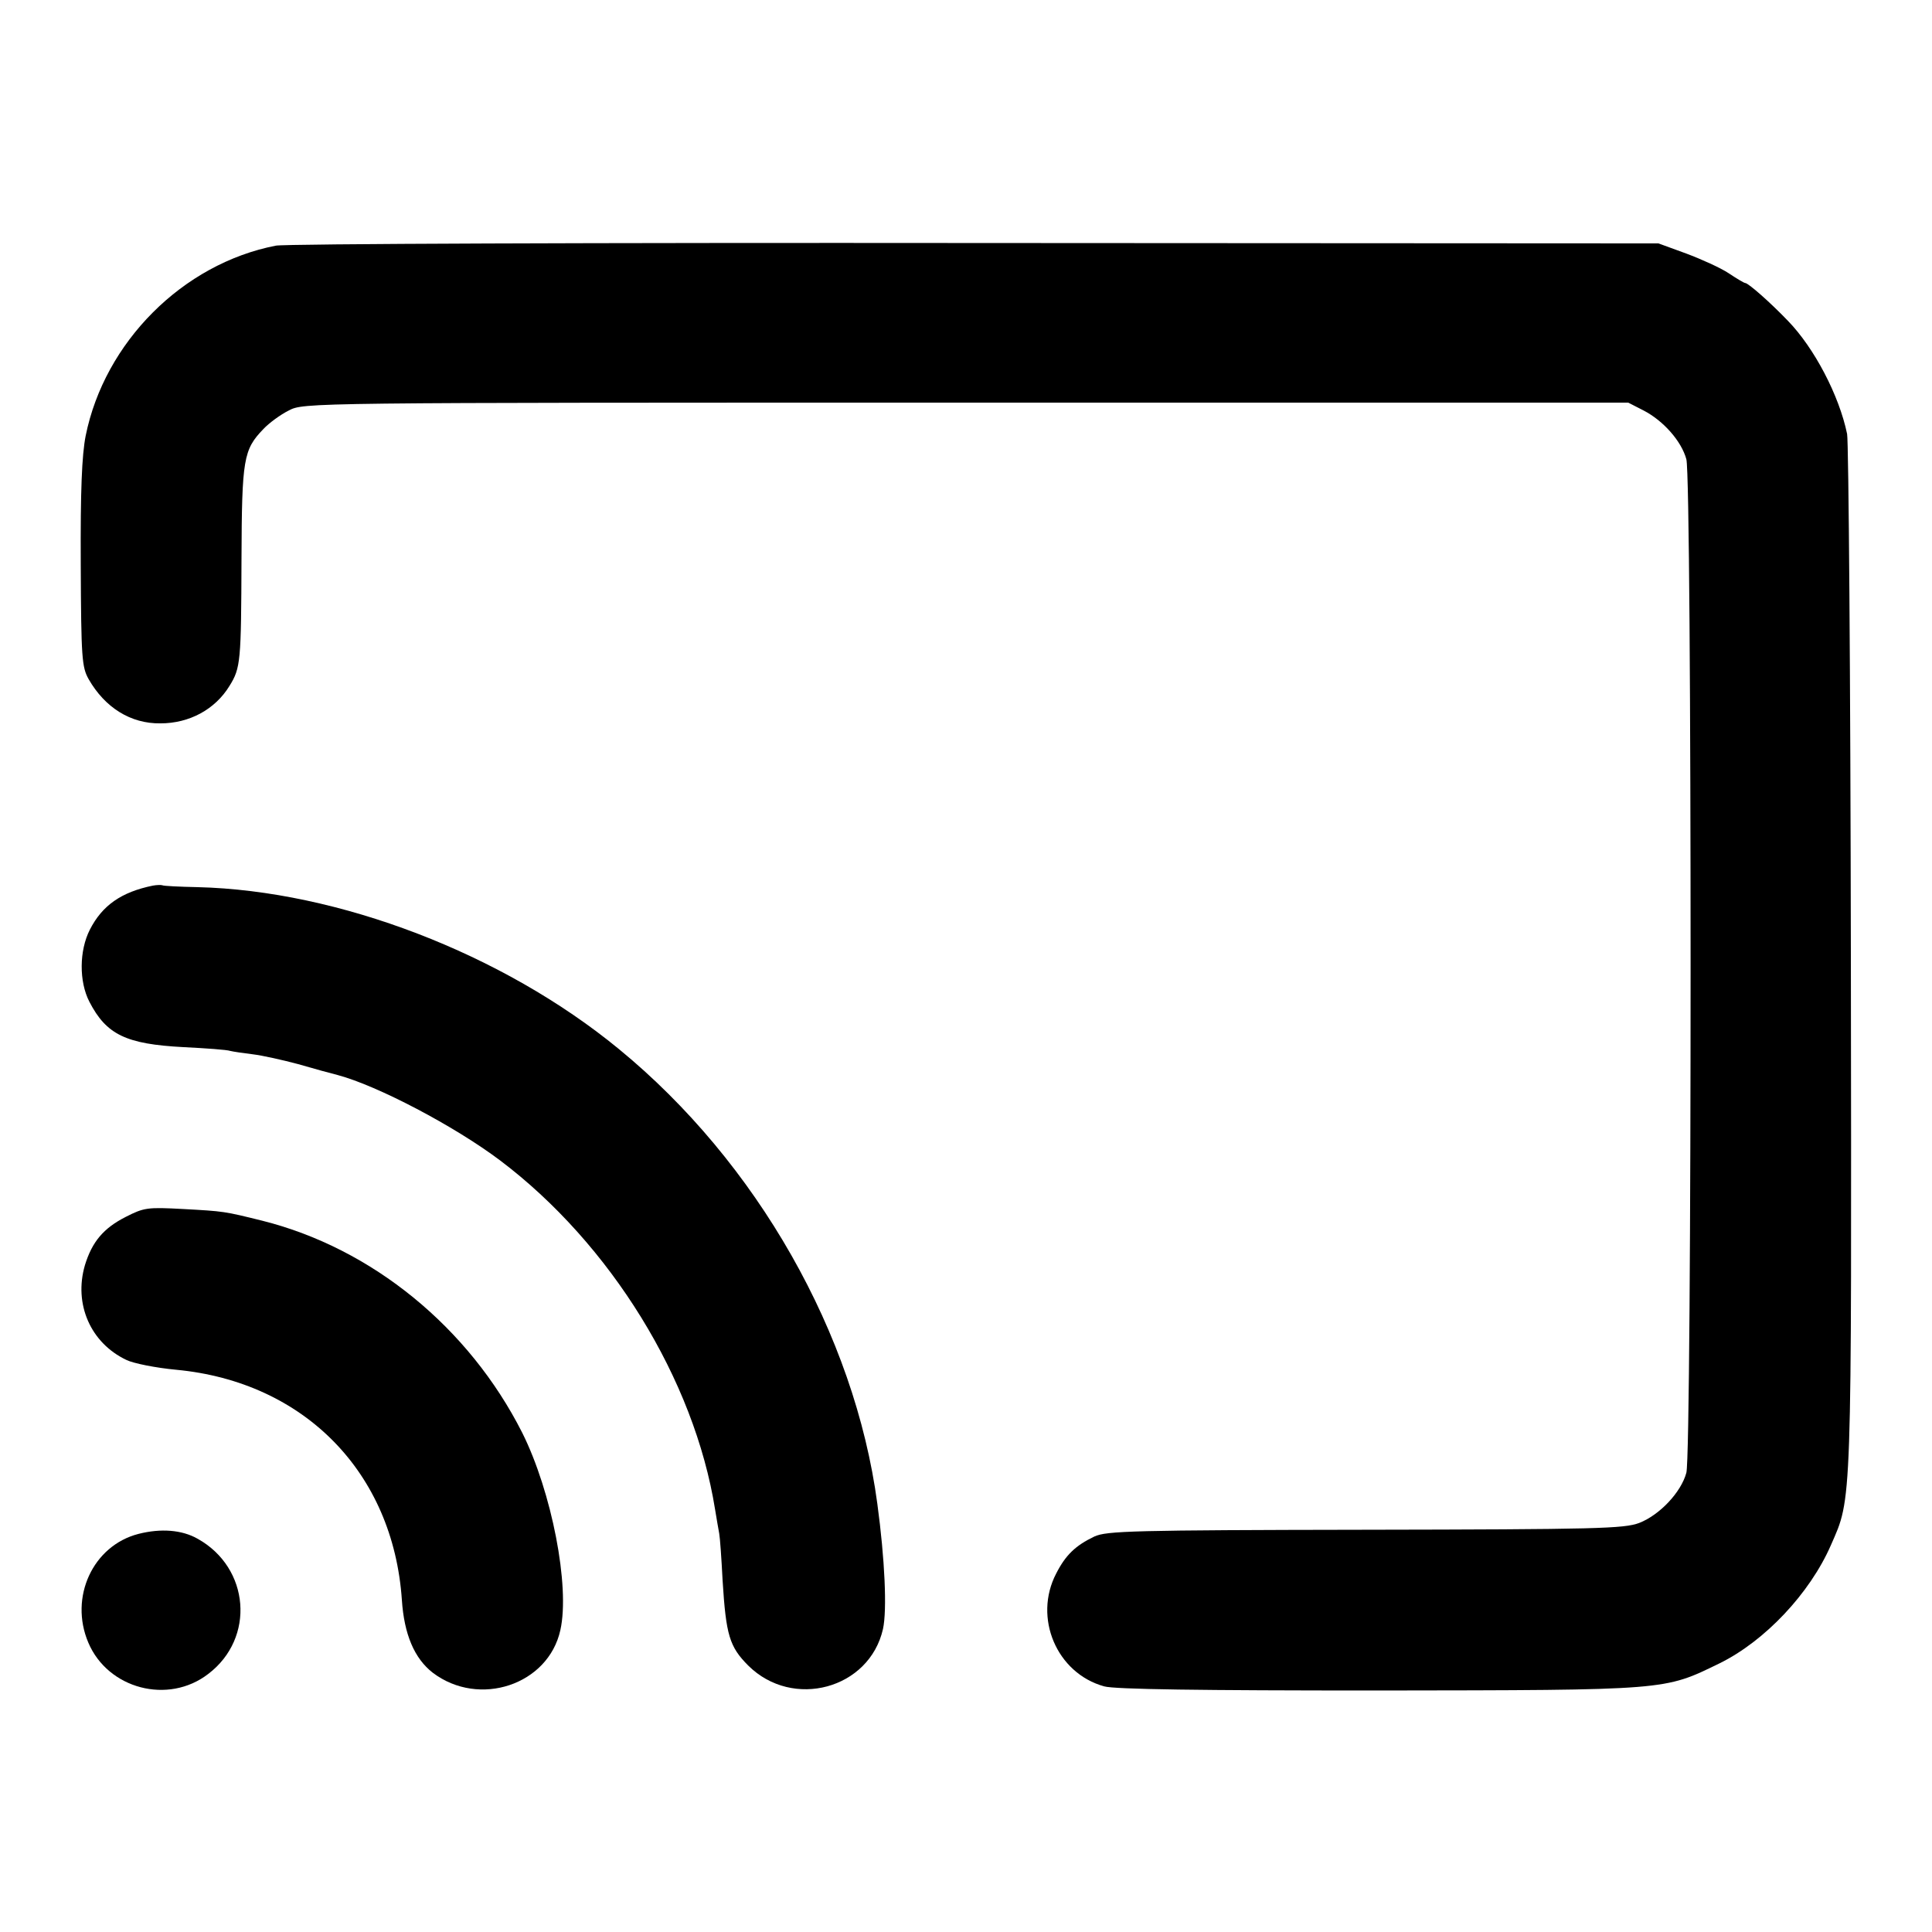 <?xml version="1.0" standalone="no"?>
<!DOCTYPE svg PUBLIC "-//W3C//DTD SVG 20010904//EN"
 "http://www.w3.org/TR/2001/REC-SVG-20010904/DTD/svg10.dtd">
<svg version="1.0" xmlns="http://www.w3.org/2000/svg"
 width="512pt" height="512pt" viewBox="0 0 512 512"
 preserveAspectRatio="xMidYMid meet">
<g transform="translate(0,512) scale(0.1,-0.1)"
fill="#000000" stroke="none">
<path d="M731 4469 c-247 -48 -454 -256 -504 -504 -10 -51 -14 -145 -13 -340
1 -250 3 -273 21 -305 43 -75 111 -118 190 -117 77 0 145 37 183 99 30 48 31
65 32 337 1 265 5 289 58 344 15 16 45 38 67 49 40 21 41 21 1795 21 l1755 0
41 -21 c52 -27 100 -81 113 -129 15 -53 15 -2633 0 -2686 -14 -52 -71 -112
-125 -133 -40 -15 -111 -17 -727 -18 -614 -1 -685 -3 -717 -18 -50 -24 -76
-49 -101 -98 -61 -117 1 -264 127 -299 27 -8 257 -11 724 -11 774 1 759 0 907
72 120 59 239 185 295 313 56 128 55 85 53 1555 -1 745 -6 1371 -10 1390 -21
102 -87 228 -157 300 -47 49 -105 100 -113 100 -3 0 -23 12 -44 26 -21 14 -72
37 -112 52 l-74 27 -1810 1 c-995 1 -1830 -2 -1854 -7z"/>
<path d="M405 2773 c-83 -17 -134 -52 -167 -117 -28 -55 -29 -137 -1 -191 45
-87 97 -112 249 -120 60 -3 116 -7 124 -10 8 -2 35 -6 60 -9 25 -3 79 -15 120
-26 41 -12 89 -25 105 -29 105 -28 309 -135 430 -226 293 -221 515 -581 570
-925 4 -25 9 -53 11 -64 2 -10 6 -66 9 -125 9 -144 18 -175 68 -225 118 -117
321 -62 357 97 11 50 5 185 -15 332 -60 449 -319 905 -685 1205 -308 253 -744
420 -1117 429 -48 1 -90 3 -93 5 -3 1 -14 1 -25 -1z"/>
<path d="M333 1895 c-59 -30 -89 -66 -108 -128 -30 -103 15 -206 110 -251 18
-9 78 -21 132 -26 340 -32 575 -273 598 -610 6 -91 33 -155 82 -193 123 -93
306 -32 338 113 26 116 -23 367 -101 523 -141 279 -398 489 -689 562 -101 25
-101 25 -210 31 -94 5 -103 4 -152 -21z"/>
<path d="M367 1055 c-121 -31 -184 -168 -133 -288 52 -123 212 -165 318 -83
125 95 110 281 -28 358 -42 24 -98 28 -157 13z"/>
</g>
</svg>
